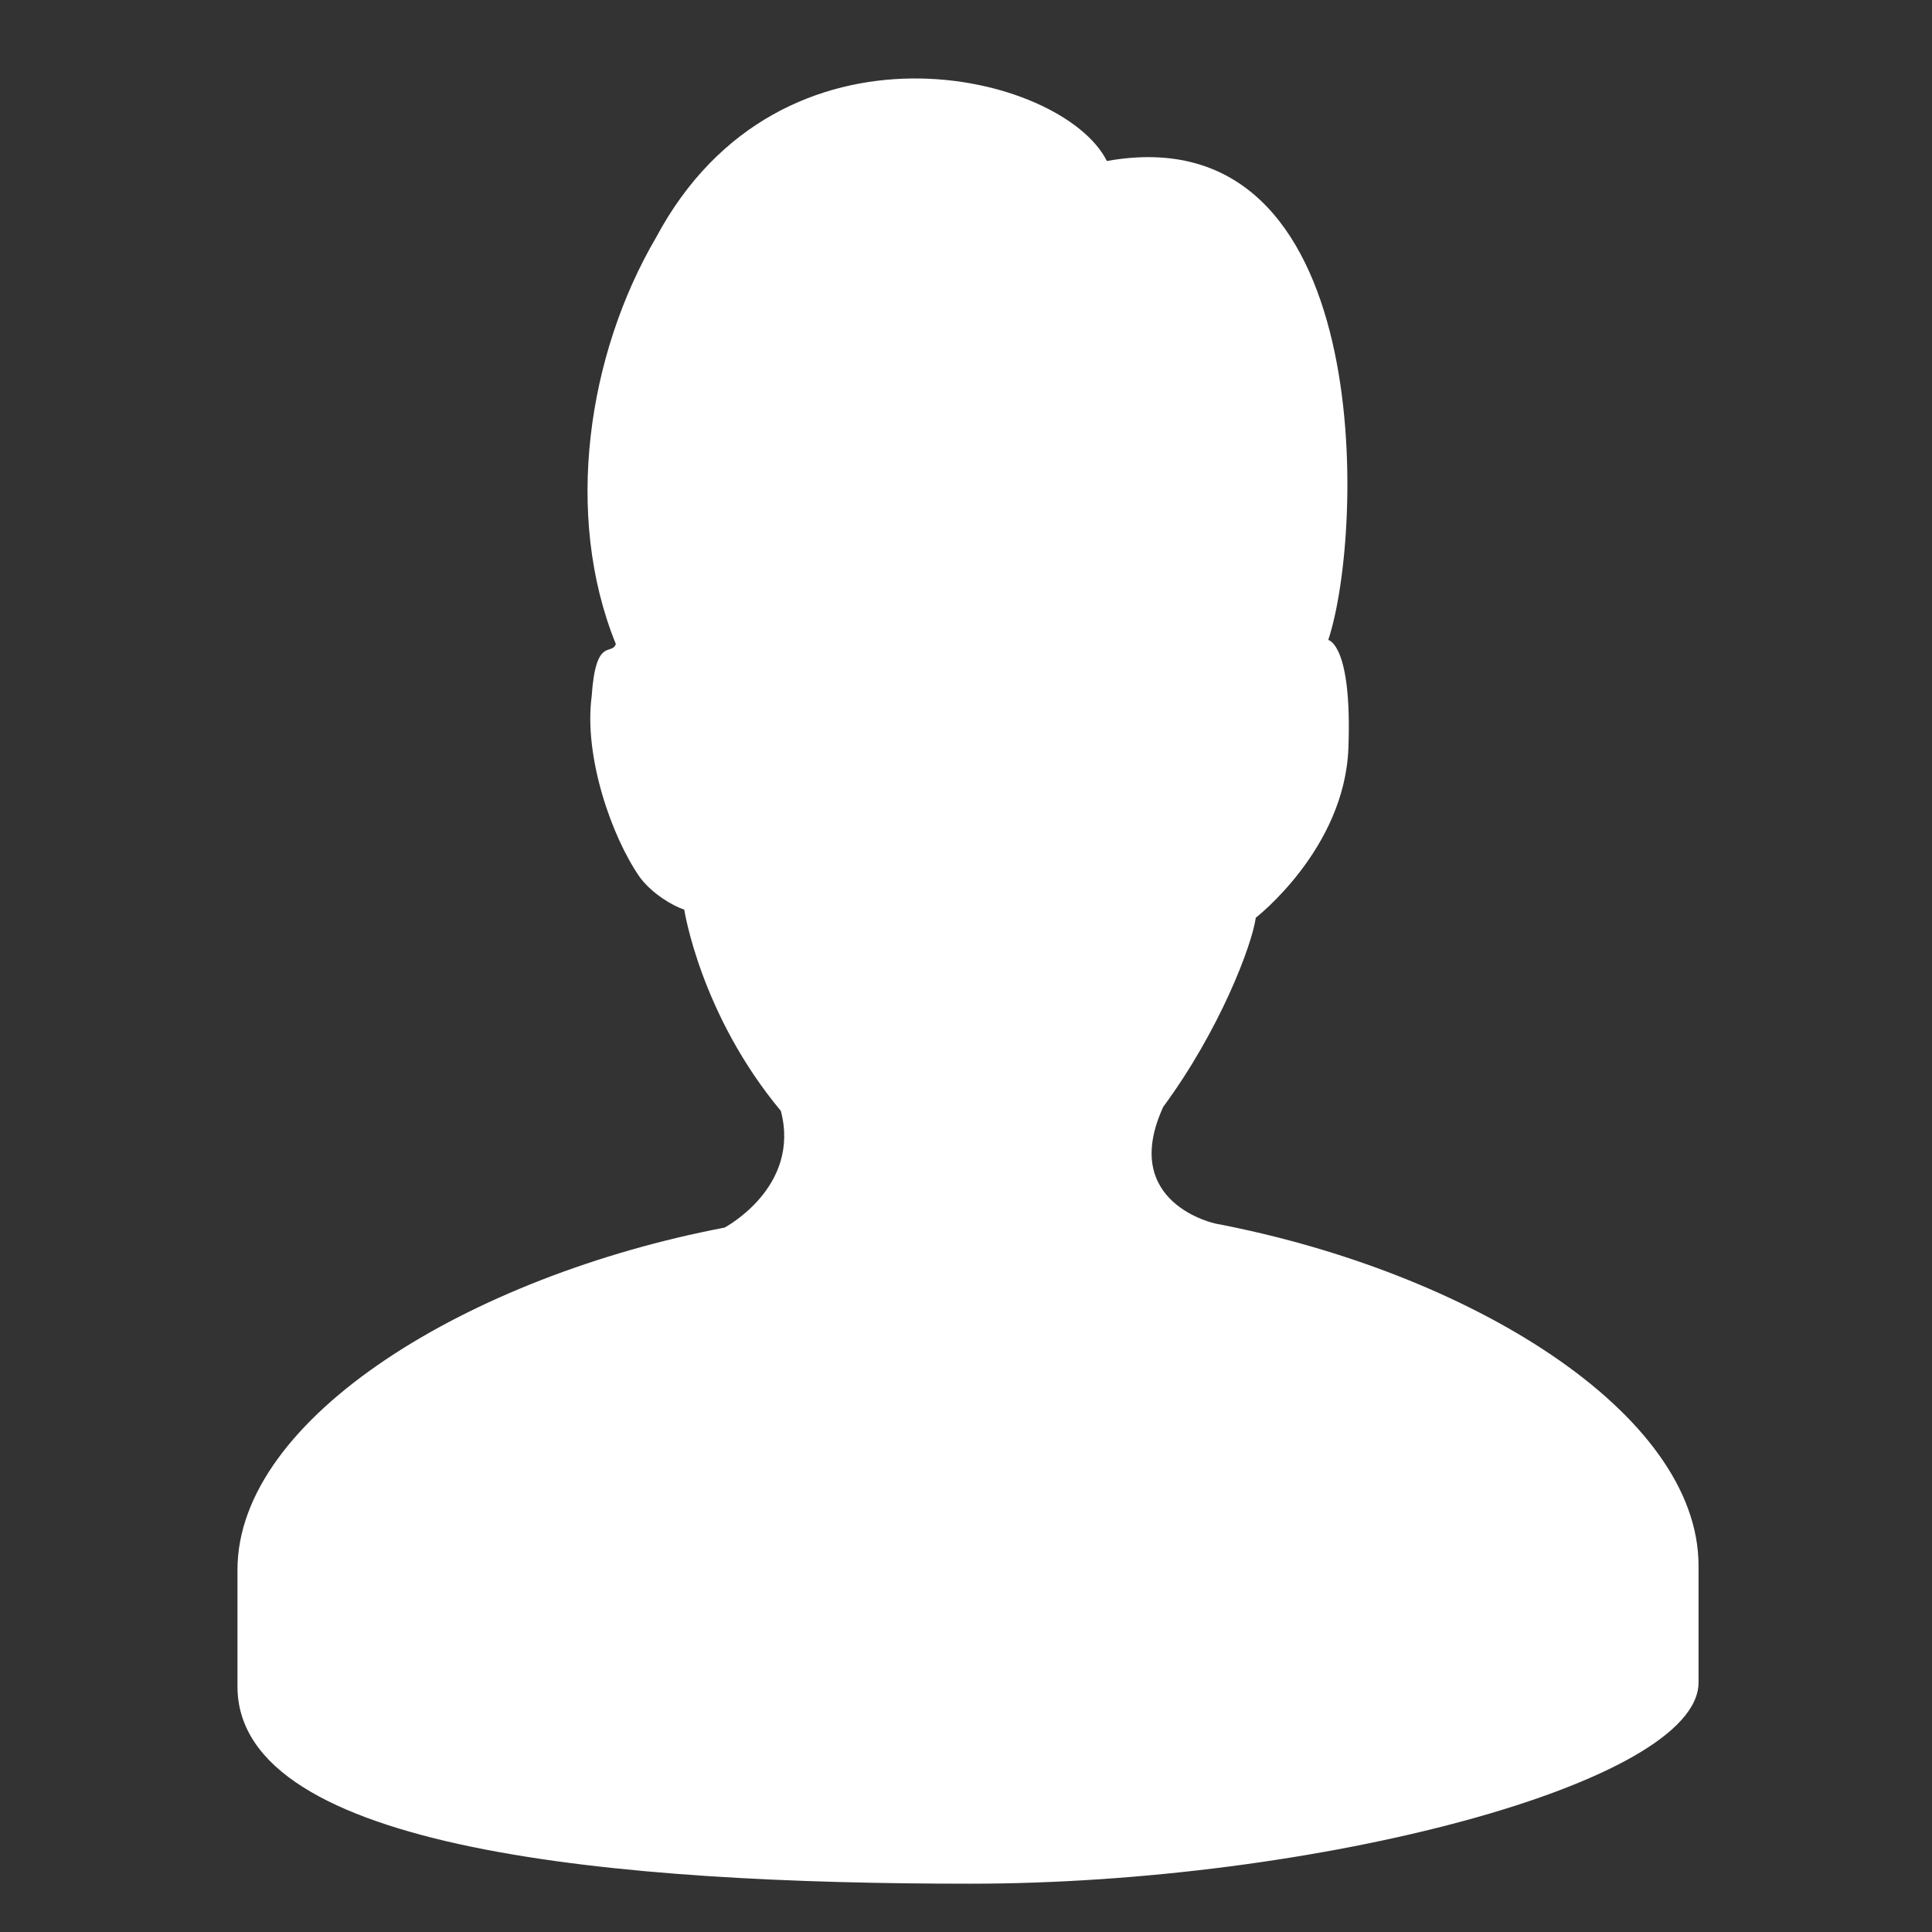 <?xml version="1.0" encoding="utf-8"?>
<!-- Generator: Adobe Illustrator 18.1.1, SVG Export Plug-In . SVG Version: 6.00 Build 0)  -->
<svg version="1.1" id="Layer_1" xmlns="http://www.w3.org/2000/svg" xmlns:xlink="http://www.w3.org/1999/xlink" x="0px" y="0px"
	 viewBox="0 0 48 48" enable-background="new 0 0 48 48" xml:space="preserve">
<rect x="0" y="0" width="48" height="48" fill="#333333" stroke="none"/>
<g>
	<path fill="#FFFFFF" d="M5.9,41.9c0,0,0-2.7,0-2.9c0-3.8,5.8-7.3,12.1-8.5c0,0,1.9-1,1.4-2.9c-2-2.4-2.4-5-2.4-5
		c-0.3-0.1-0.8-0.4-1.1-0.8c-0.7-1-1.4-3-1.2-4.5c0.1-1.5,0.5-1,0.6-1.3c-1.3-3.2-0.7-7.2,1-10.1C19.4,0.1,26.4,1.8,27.5,4
		c6.7-1.2,6.4,9.2,5.5,11.9c0,0,0.6,0.1,0.5,2.7c-0.1,2.5-2.3,4.2-2.3,4.2c-0.1,0.7-0.9,2.8-2.3,4.7c-1.1,2.4,1.3,2.9,1.3,2.9
		c6.3,1.2,12,4.7,12,8.5c0,0.3,0,2.9,0,2.9c0,2.5-9.5,5-18.1,5C15.4,46.8,5.9,46,5.9,41.9z"/>
</g>
</svg>
